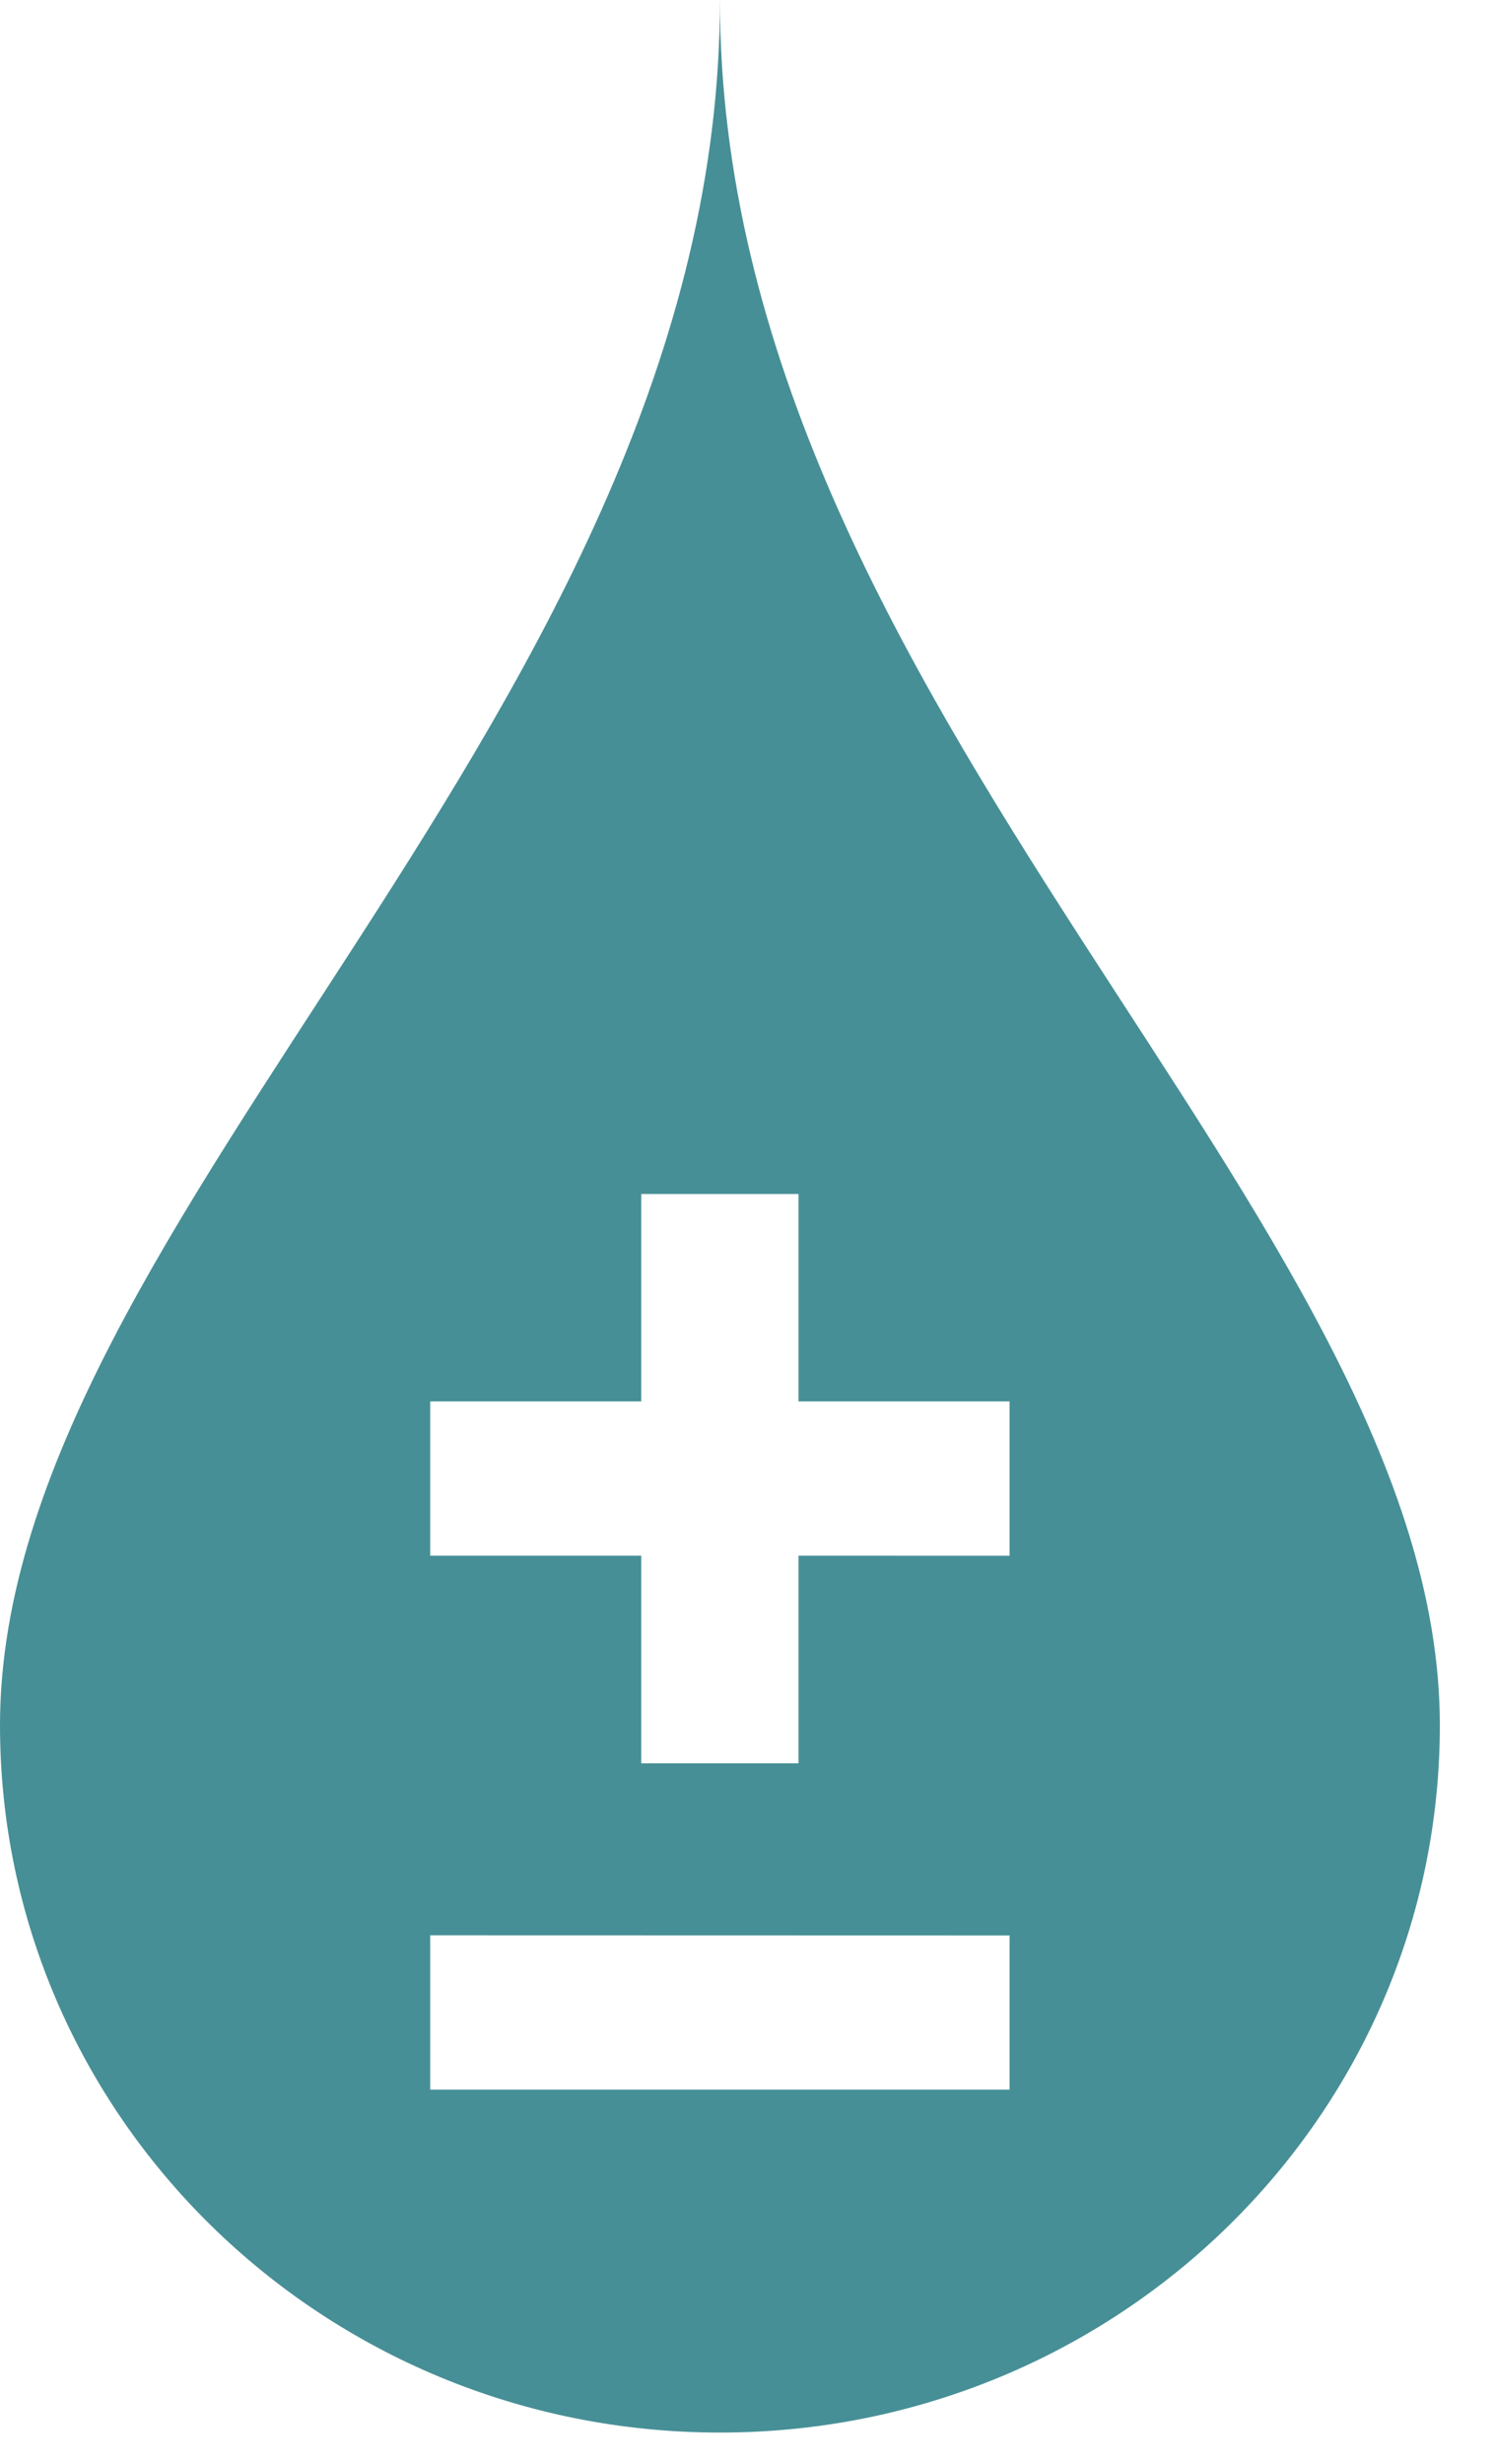 <svg width="20" height="33" viewBox="0 0 20 33" fill="none" xmlns="http://www.w3.org/2000/svg">
<path d="M9.644 0C9.644 9.475 0 16.29 0 23.105C0 28.337 4.318 32.579 9.644 32.579C14.97 32.579 19.288 28.337 19.288 23.105C19.288 16.29 9.644 9.475 9.644 0ZM13.524 27.986H5.763V25.919L13.524 25.921V27.986ZM13.524 20.836L10.697 20.835V23.616H8.59V20.835H5.763V18.769H8.59V15.991H10.697V18.769H13.524V20.836Z" fill="#478F96"/>
</svg>
